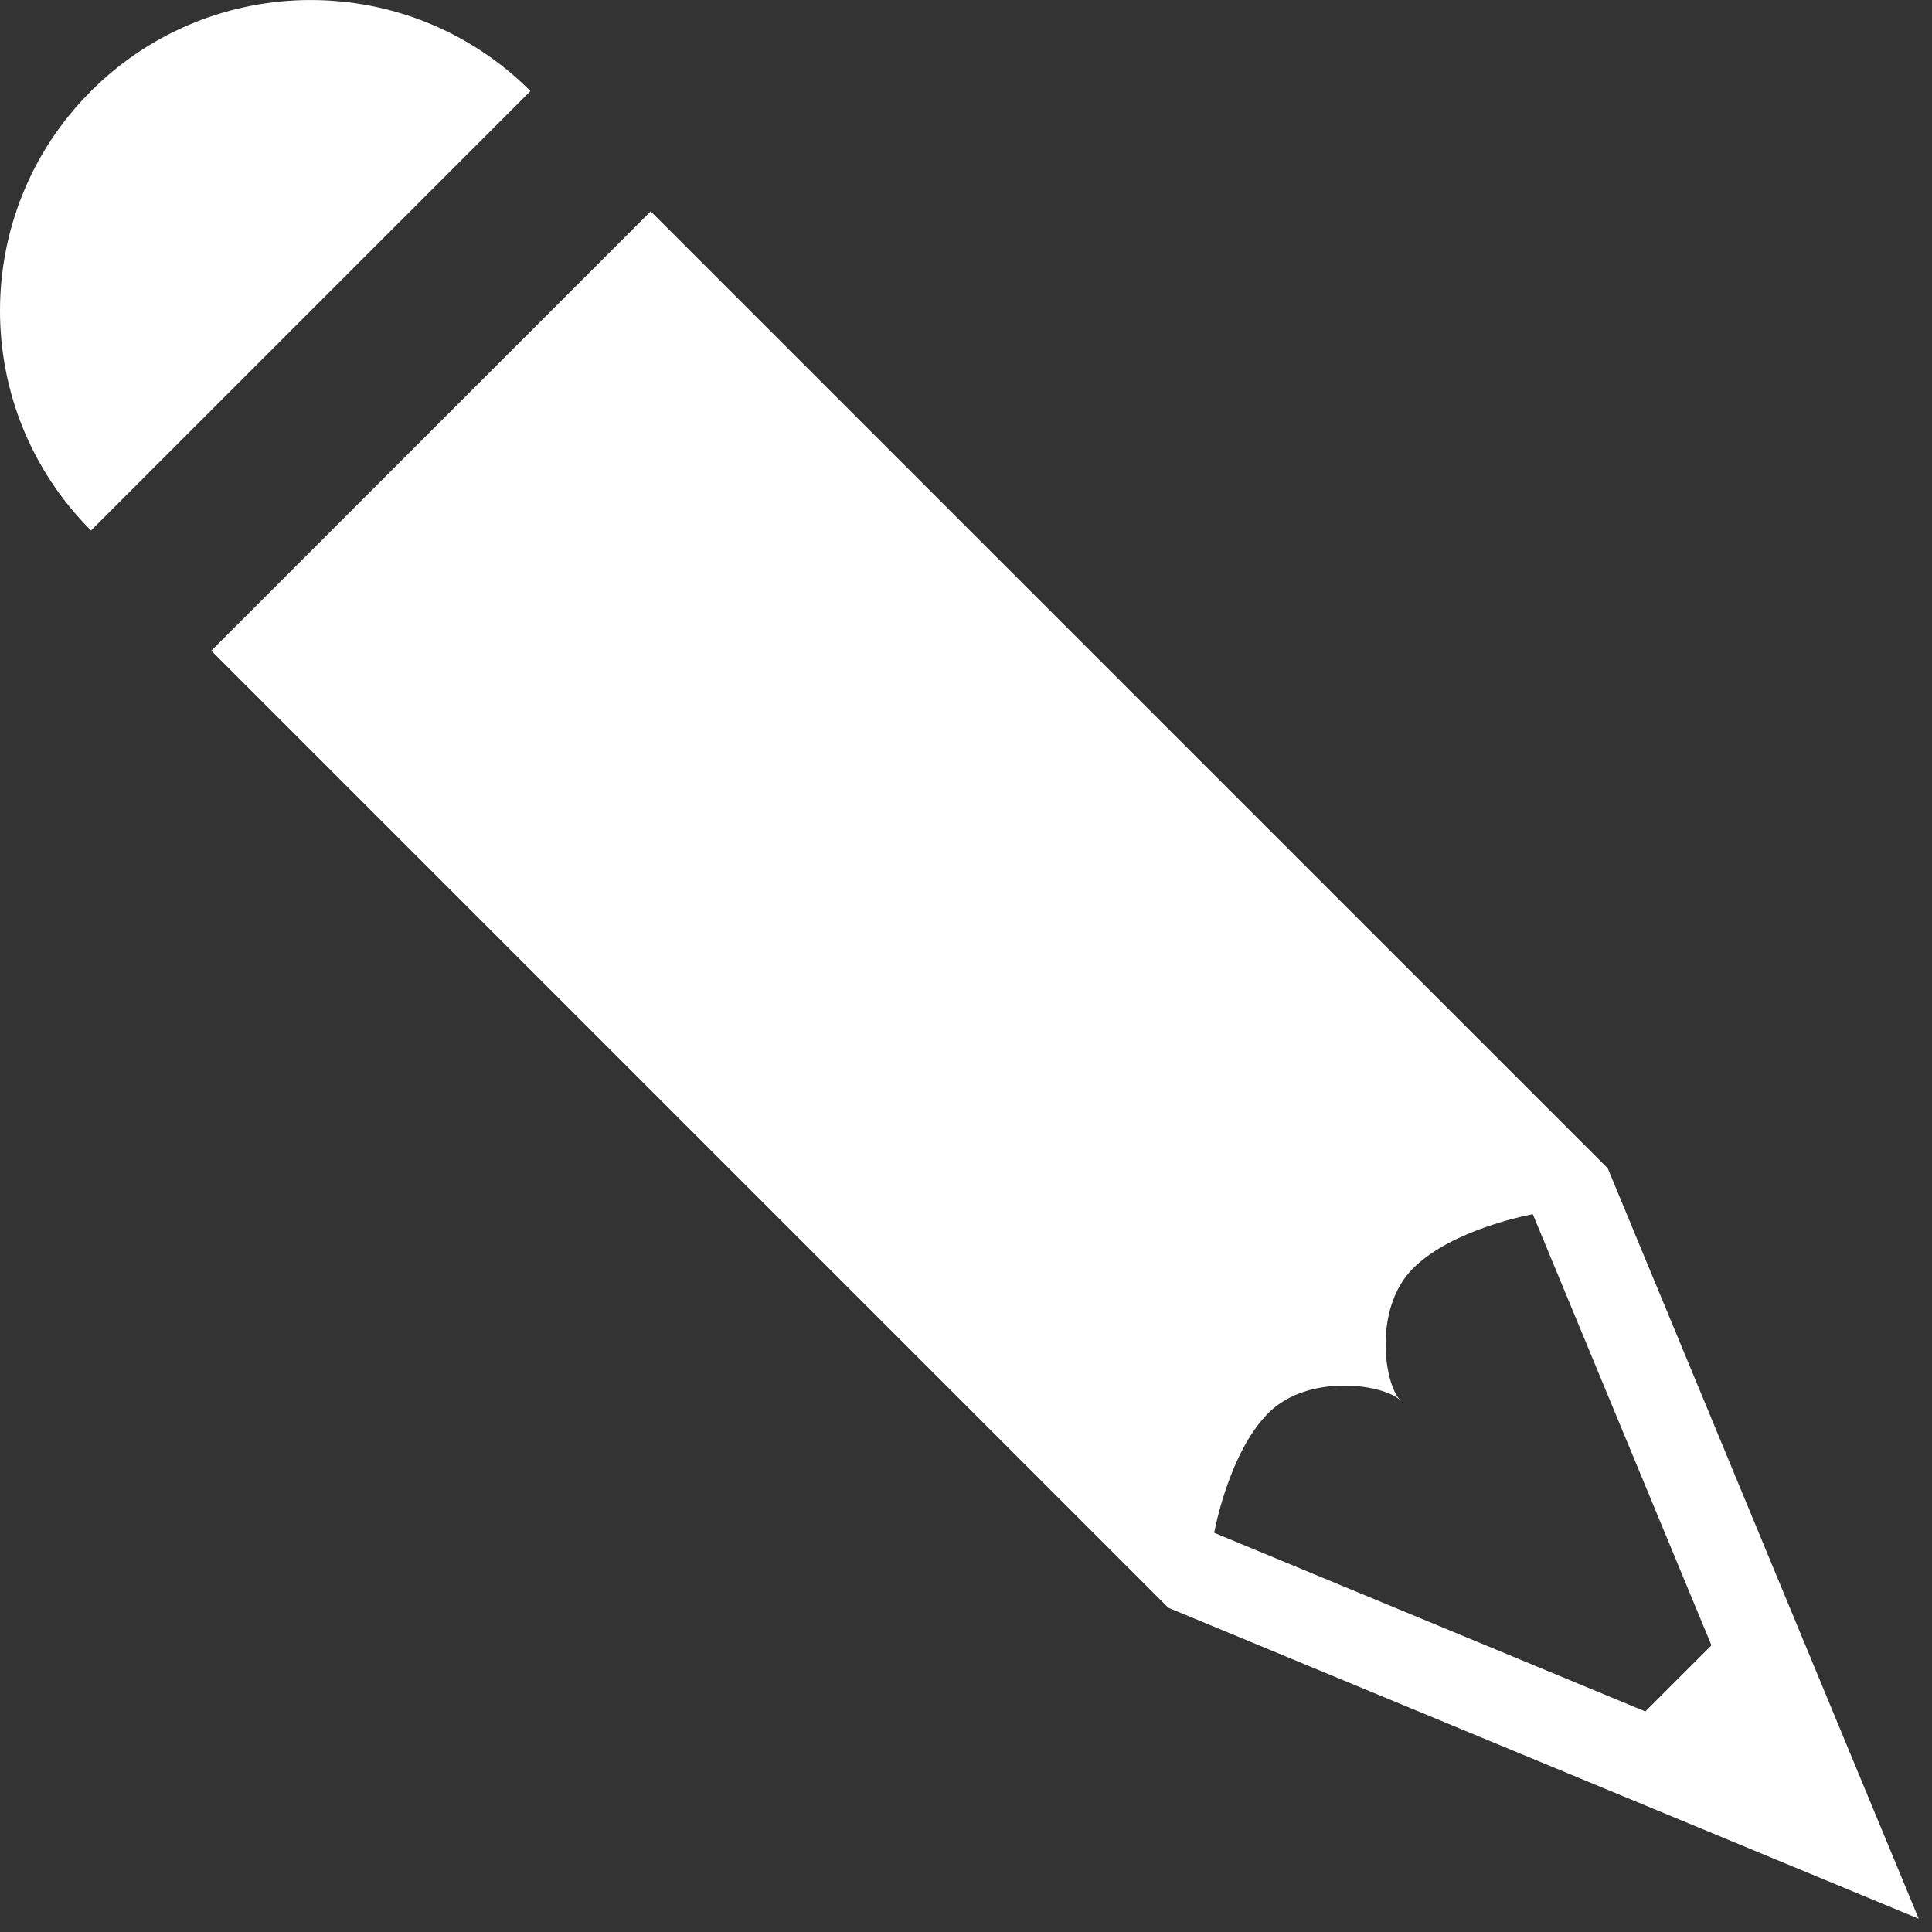 <?xml version="1.0" encoding="utf-8"?>
<!-- Generator: Adobe Illustrator 15.1.0, SVG Export Plug-In  -->
<!DOCTYPE svg PUBLIC "-//W3C//DTD SVG 1.1//EN" "http://www.w3.org/Graphics/SVG/1.1/DTD/svg11.dtd">
<svg version="1.1"
	 xmlns="http://www.w3.org/2000/svg" xmlns:xlink="http://www.w3.org/1999/xlink" xmlns:a="http://ns.adobe.com/AdobeSVGViewerExtensions/3.0/"
	 x="0px" y="0px" width="72px" height="72px" viewBox="0 0 72 72" overflow="visible" enable-background="new 0 0 72 72"
	 xml:space="preserve">
<rect x="0" y="0" width="72" height="72" fill="#333333" stroke="none"/>
<defs>
</defs>
<g>
	<defs>
		<rect id="SVGID_1_" y="0.001" width="71.504" height="71.504"/>
	</defs>
	<clipPath id="SVGID_2_">
		<use xlink:href="#SVGID_1_"  overflow="visible"/>
	</clipPath>
	<path clip-path="url(#SVGID_2_)" fill="#FFFFFF" d="M3.392,3.393c-4.523,4.522-4.523,11.854,0,16.376L19.768,3.393
		C15.246-1.13,7.914-1.13,3.392,3.393"/>
	<path clip-path="url(#SVGID_2_)" fill="#FFFFFF" d="M43.541,59.917l27.963,11.588L59.917,43.541L24.25,7.876L7.874,24.251
		L43.541,59.917z M47.268,52.661c1.489-1.49,4.307-1.085,4.929-0.463c-0.62-0.621-1.026-3.44,0.463-4.929
		c1.487-1.489,4.463-2.019,4.463-2.019l6.658,16.067l-2.465,2.464l-16.066-6.658C45.249,57.124,45.779,54.15,47.268,52.661"/>
</g>
</svg>

